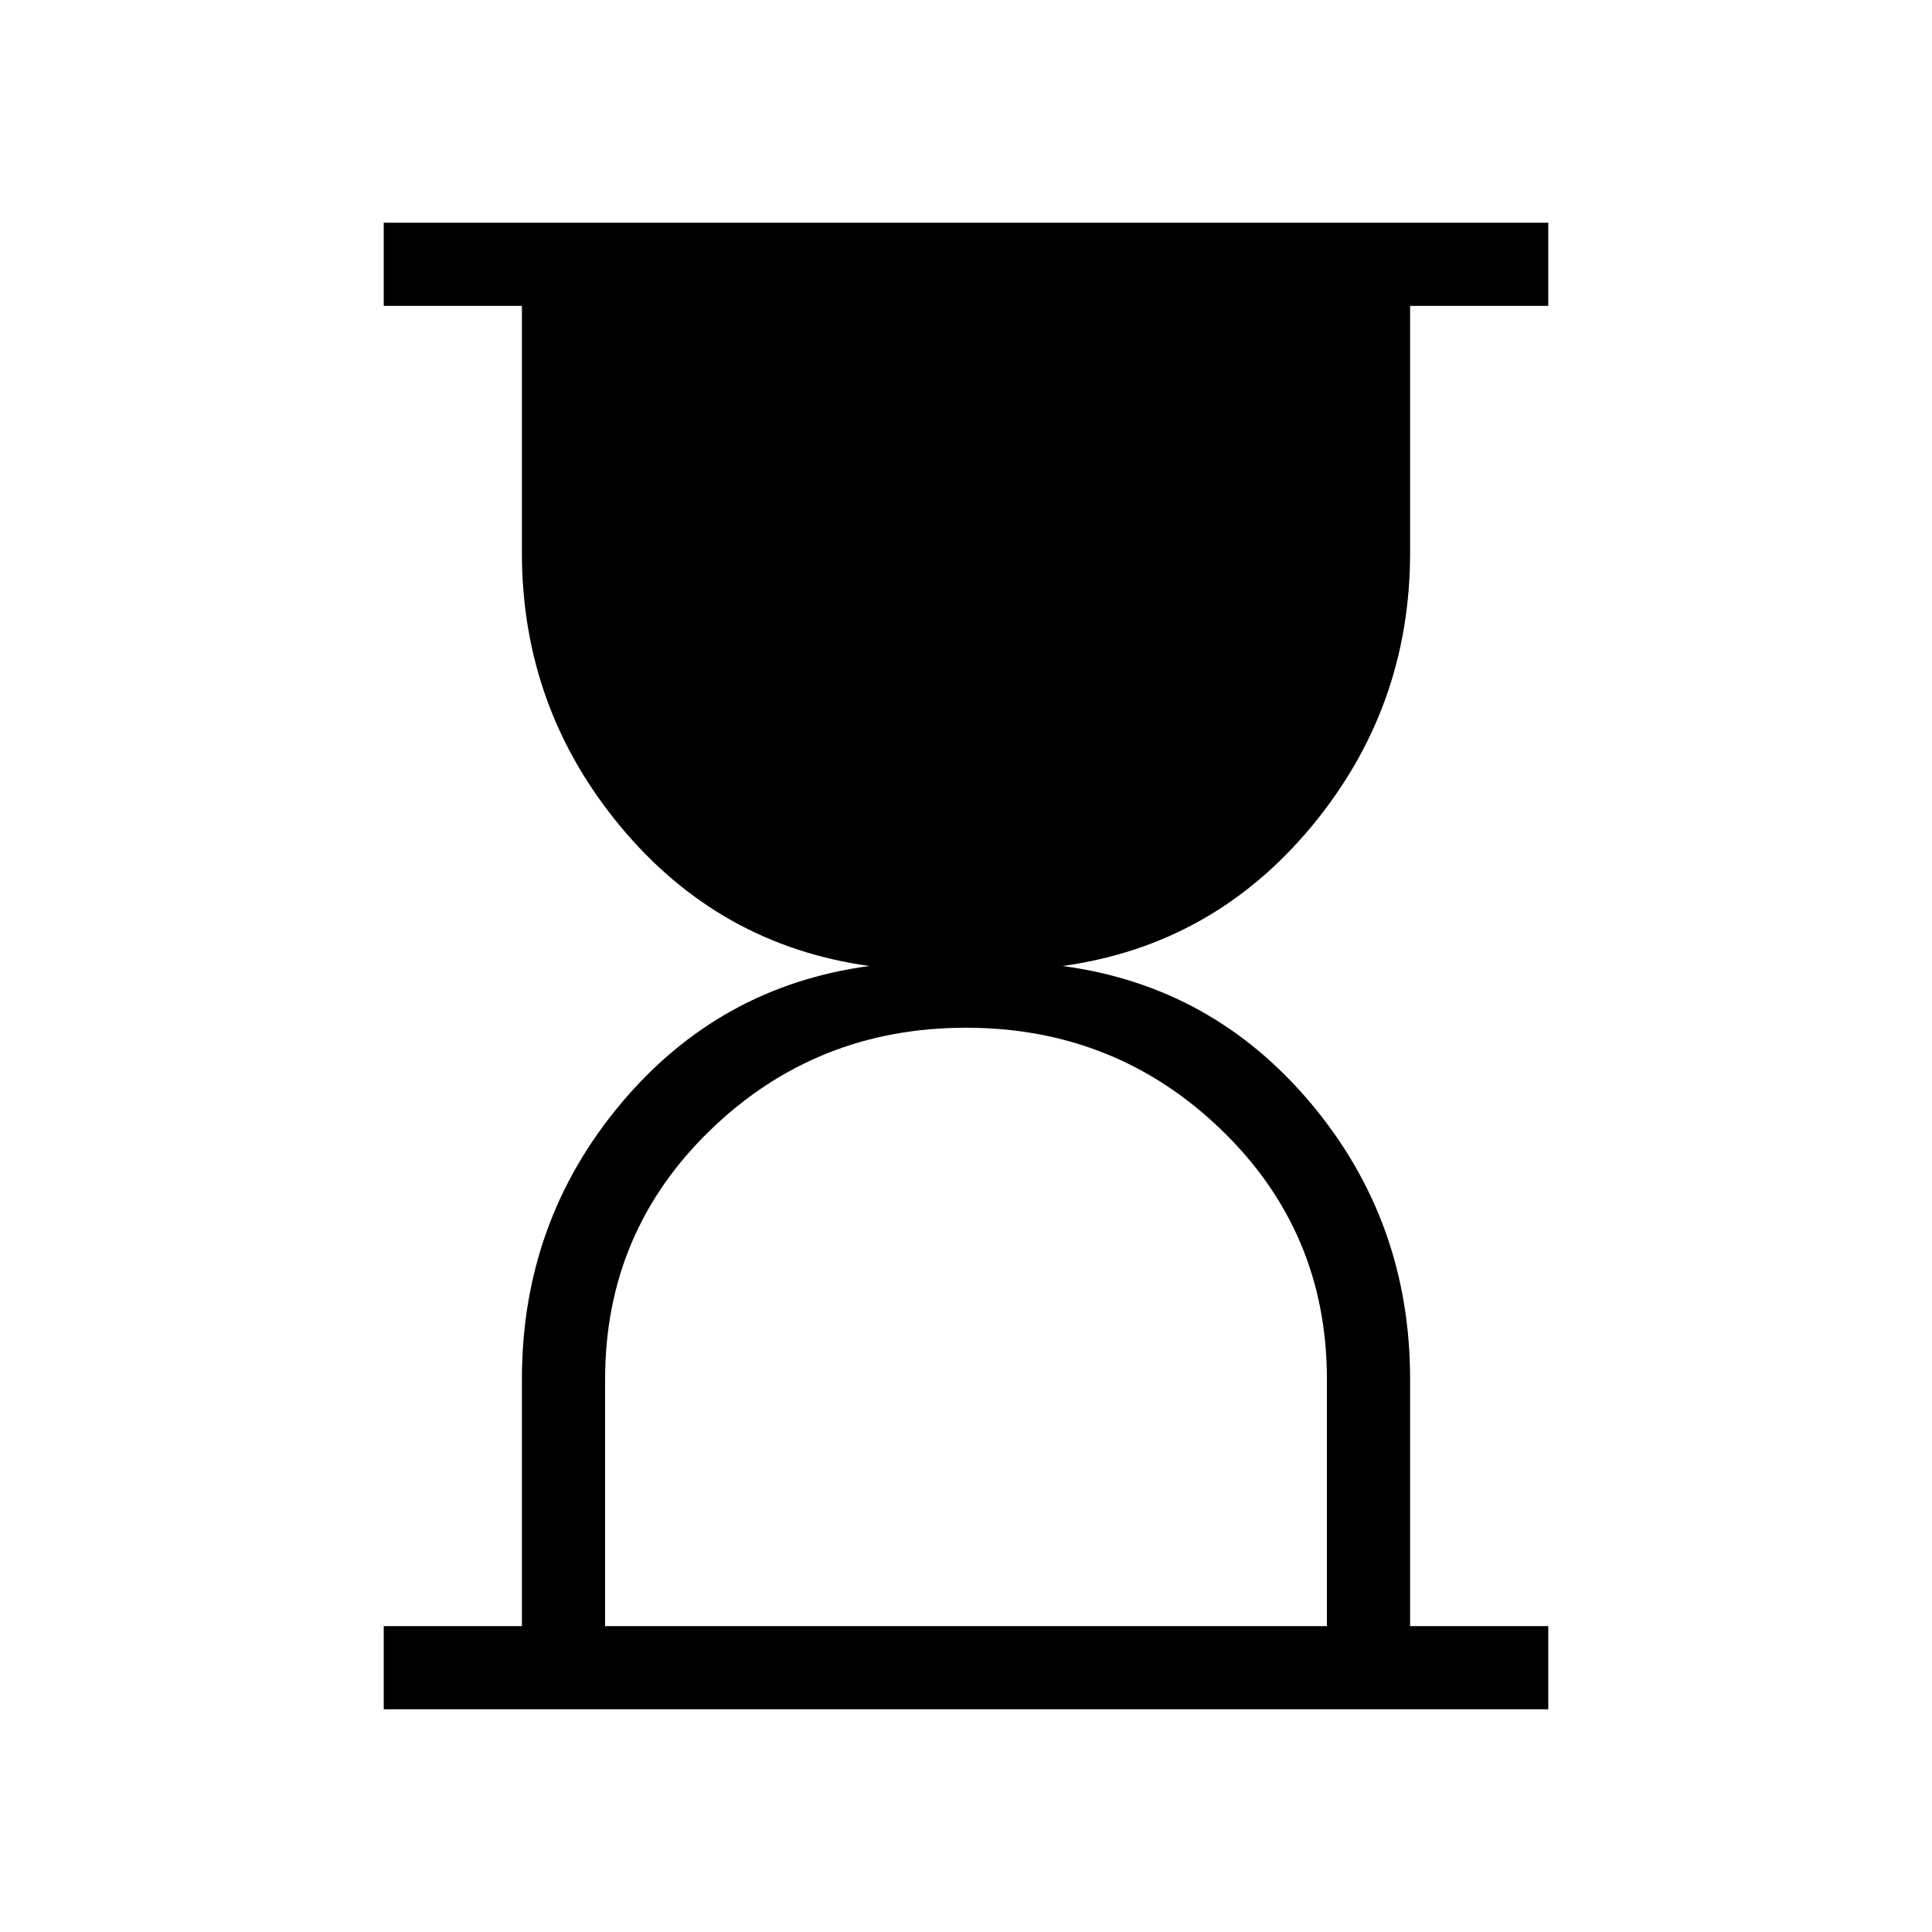 <svg xmlns="http://www.w3.org/2000/svg" height="40" viewBox="0 -960 960 960" width="40"><path d="M300.67-152h358.66v-122.67q0-73.33-52.53-124-52.53-50.66-126.83-50.66t-126.8 50.66q-52.5 50.67-52.5 124V-152Zm-110 41.33V-152h68.66v-122.67q0-78.15 49-136.74T432-480q-74.67-10.33-123.67-69.3t-49-136.03V-808h-68.66v-41.33h578.66V-808h-68.66v122.67q0 77.06-49 136.03T528-480q74.67 10 123.67 68.59t49 136.74V-152h68.66v41.33H190.67Z"/></svg>